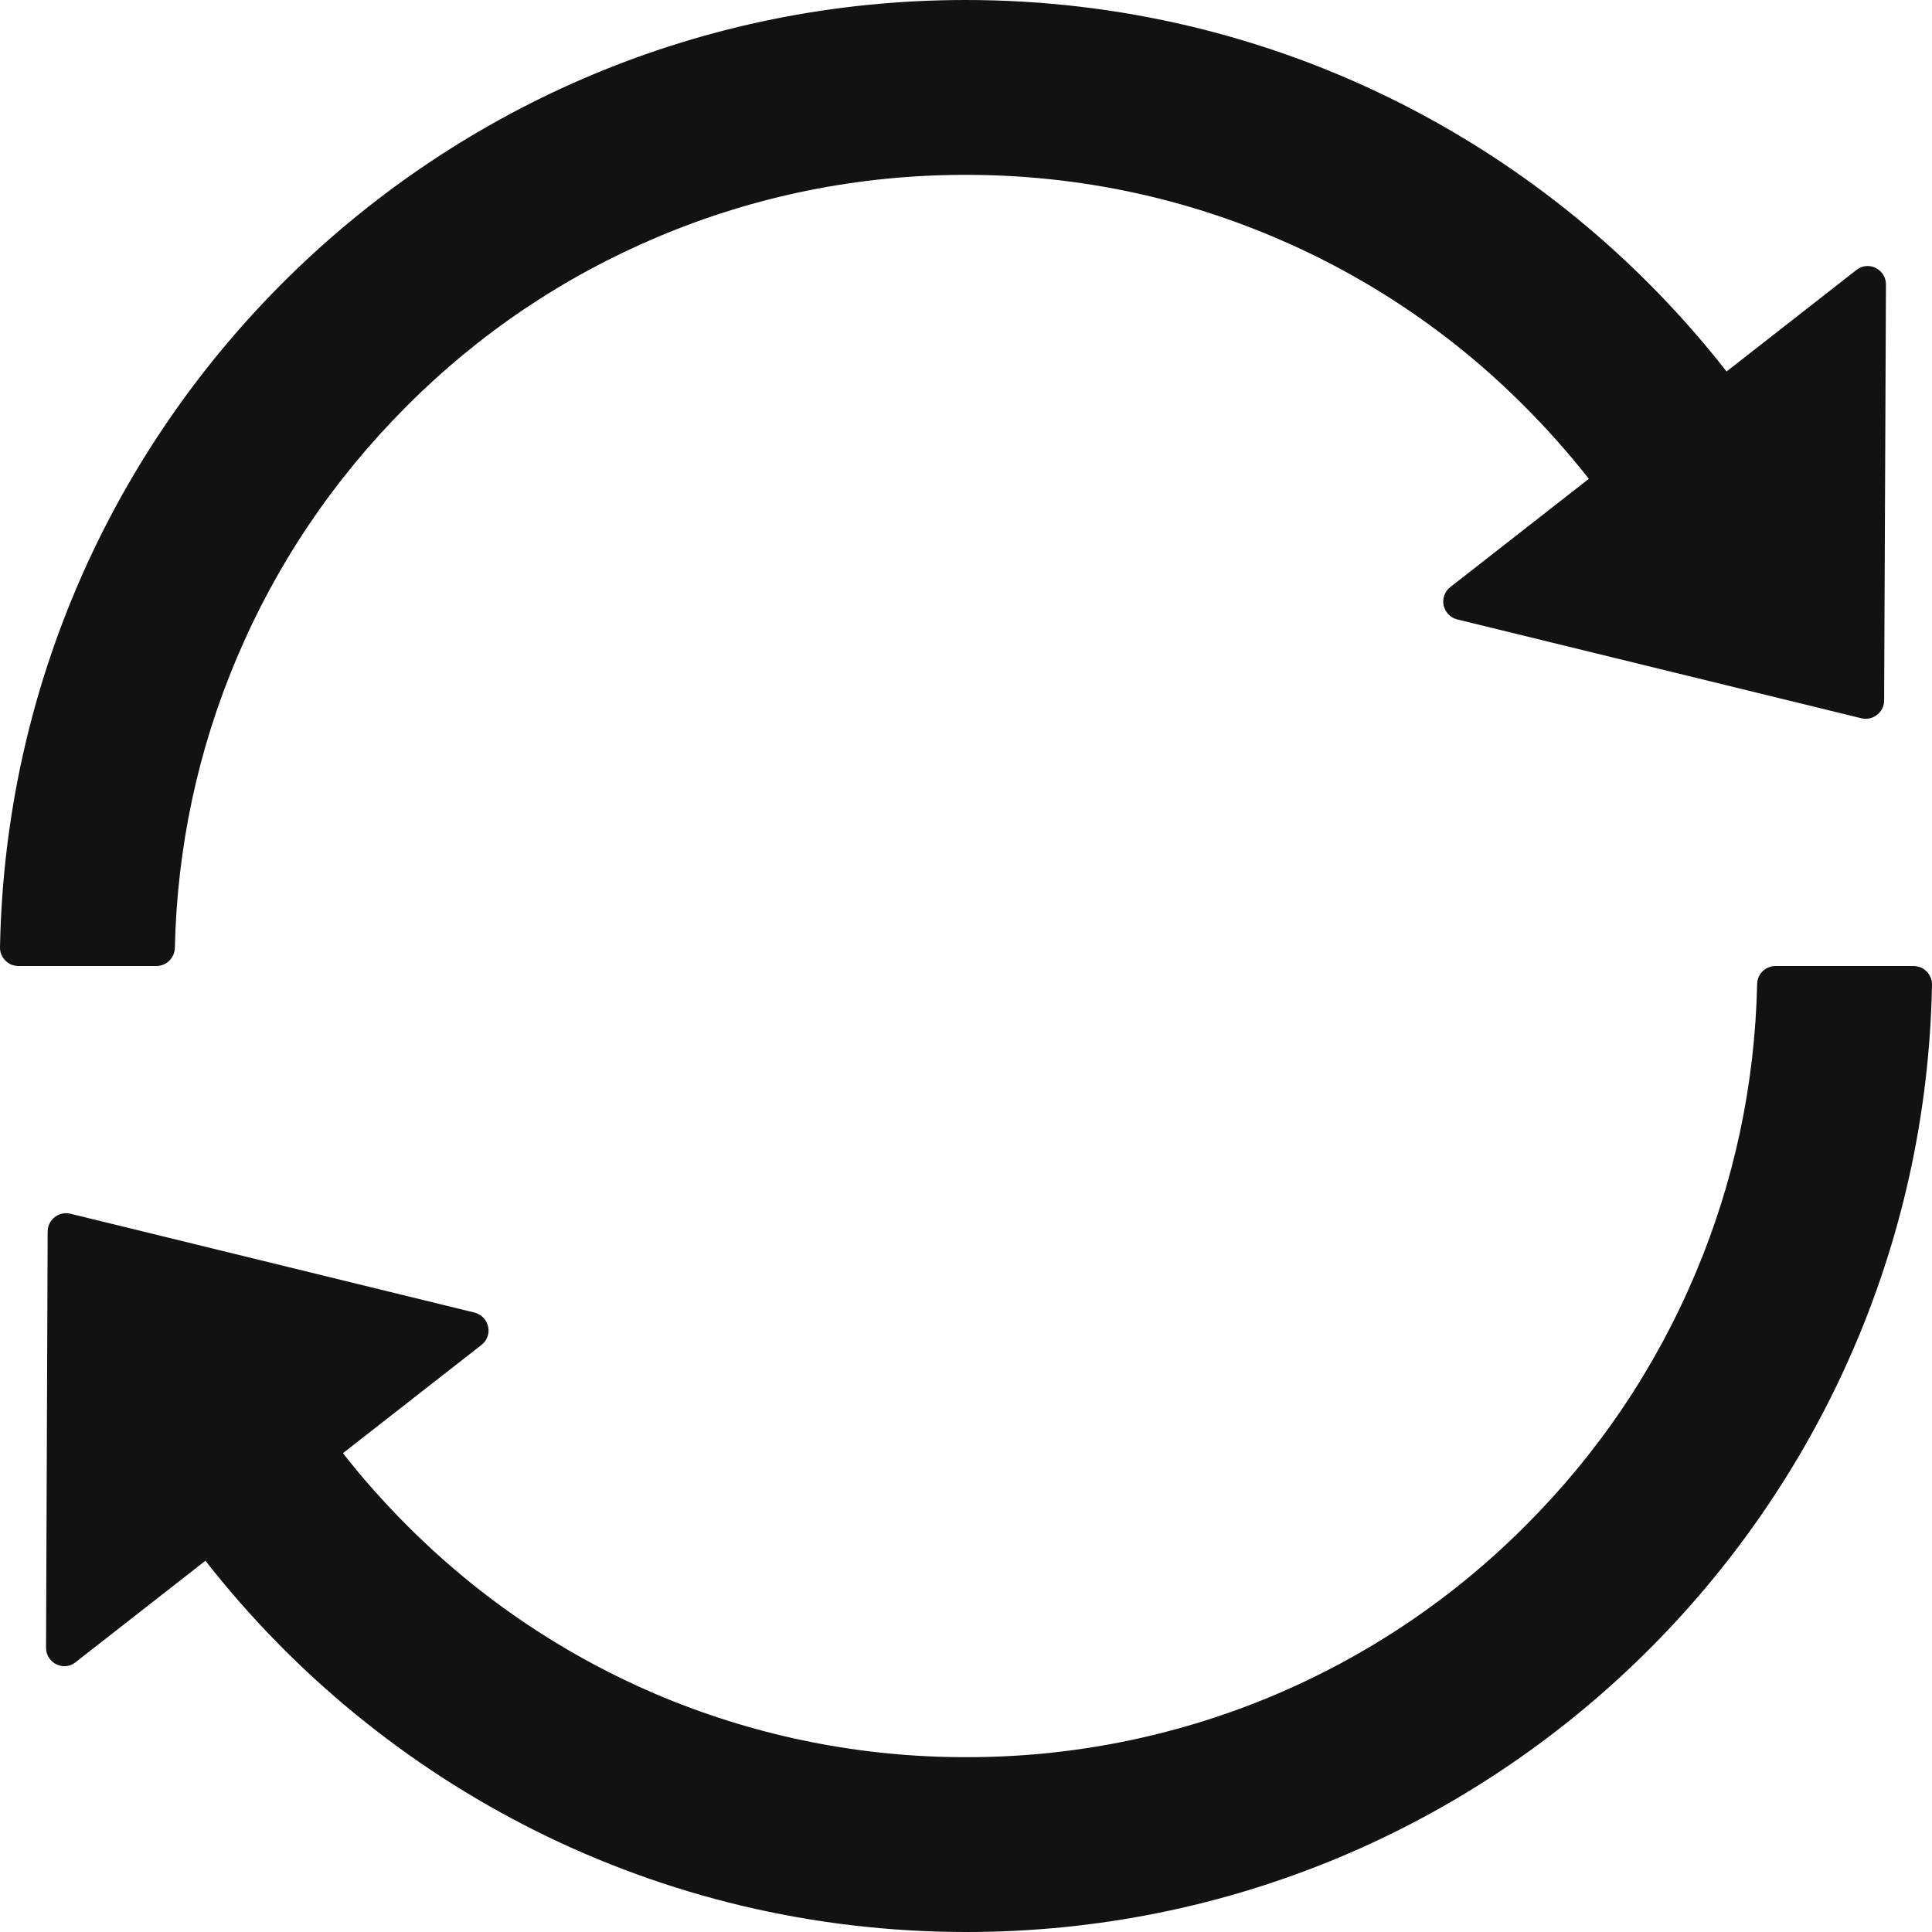 <svg width="18" height="18" viewBox="0 0 18 18" fill="none" xmlns="http://www.w3.org/2000/svg">
<path d="M1.629 8.833C1.65 7.896 1.843 6.988 2.205 6.133C2.576 5.254 3.107 4.468 3.784 3.789C4.461 3.109 5.25 2.578 6.129 2.207C7.037 1.824 8.001 1.629 8.998 1.629C9.994 1.629 10.959 1.824 11.865 2.207C12.741 2.577 13.537 3.114 14.207 3.789C14.419 4.001 14.618 4.226 14.803 4.461L13.513 5.469C13.487 5.488 13.468 5.515 13.457 5.545C13.446 5.575 13.443 5.608 13.45 5.64C13.457 5.671 13.472 5.7 13.495 5.724C13.517 5.747 13.546 5.763 13.577 5.771L17.342 6.692C17.449 6.718 17.554 6.636 17.554 6.527L17.571 2.651C17.571 2.507 17.406 2.426 17.295 2.516L16.086 3.461C14.438 1.352 11.876 0 8.996 0C4.086 0 0.092 3.934 5.3584e-05 8.824C-0.001 8.847 0.003 8.87 0.012 8.891C0.02 8.912 0.033 8.932 0.049 8.948C0.065 8.965 0.084 8.978 0.105 8.987C0.126 8.995 0.149 9 0.171 9H1.457C1.551 9 1.626 8.925 1.629 8.833ZM17.828 9H16.543C16.448 9 16.373 9.075 16.371 9.167C16.35 10.104 16.157 11.012 15.795 11.867C15.424 12.746 14.893 13.534 14.216 14.211C13.532 14.898 12.72 15.442 11.825 15.813C10.93 16.183 9.971 16.373 9.002 16.371C8.034 16.373 7.075 16.183 6.18 15.813C5.286 15.442 4.474 14.898 3.791 14.211C3.579 13.999 3.379 13.774 3.195 13.539L4.485 12.531C4.511 12.512 4.53 12.485 4.541 12.455C4.552 12.425 4.555 12.392 4.548 12.36C4.541 12.329 4.526 12.3 4.503 12.276C4.481 12.253 4.452 12.237 4.421 12.229L0.656 11.308C0.549 11.282 0.444 11.364 0.444 11.473L0.429 15.351C0.429 15.495 0.594 15.576 0.705 15.486L1.914 14.541C3.561 16.648 6.124 18 9.004 18C13.916 18 17.908 14.064 18 9.176C18 9.153 17.997 9.13 17.988 9.109C17.98 9.088 17.967 9.068 17.951 9.052C17.935 9.035 17.916 9.022 17.895 9.013C17.874 9.005 17.851 9 17.828 9Z" fill="#121212"/>
</svg>
